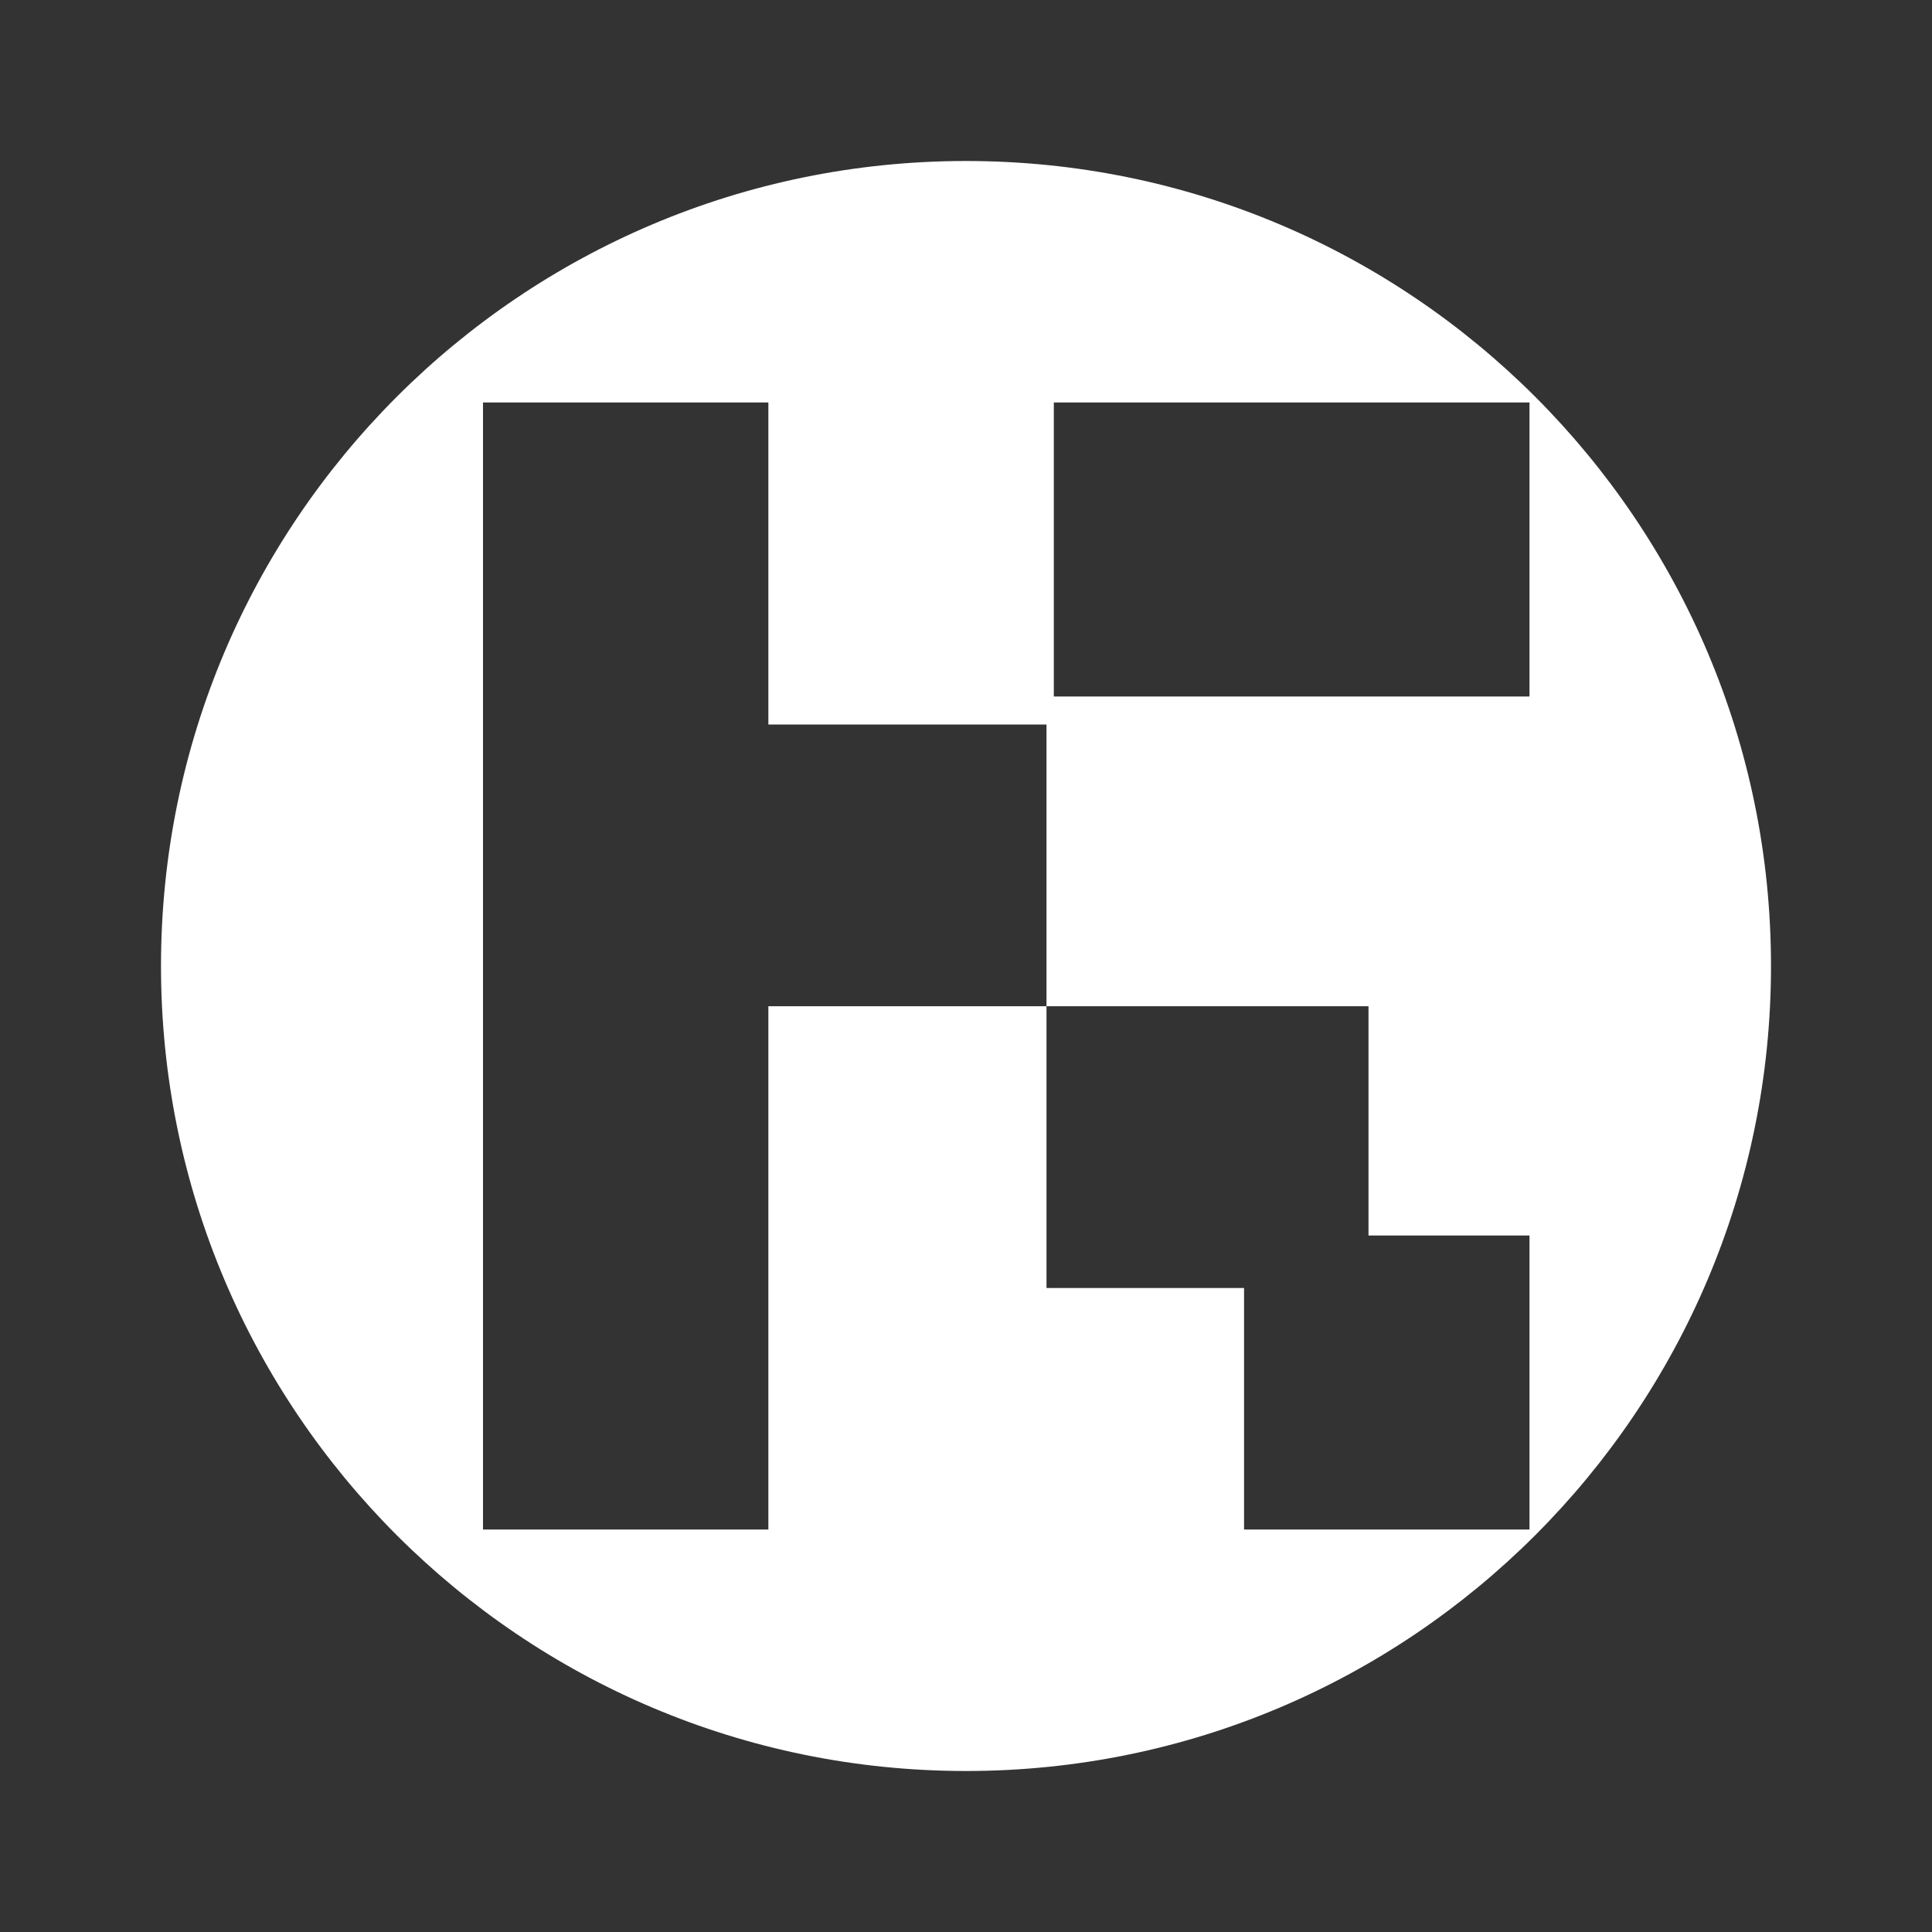 <svg width="24" height="24" viewBox="0 0 24 24" fill="none" xmlns="http://www.w3.org/2000/svg">
<rect x="0" y="0" width="24" height="24" fill="#333333" stroke="none"/>
<path fill-rule="evenodd" clip-rule="evenodd" d="M12 22C17.523 22 22 17.523 22 12C22 6.477 17.523 2 12 2C6.477 2 2 6.477 2 12C2 17.523 6.477 22 12 22ZM9.545 12.5H13V16H15.454V19H19V15.348H17V12.5H13V9H9.545V5H6V19H9.545V12.5ZM19 8.652H13.091V5H19V8.652Z" fill="white"/>
</svg>
